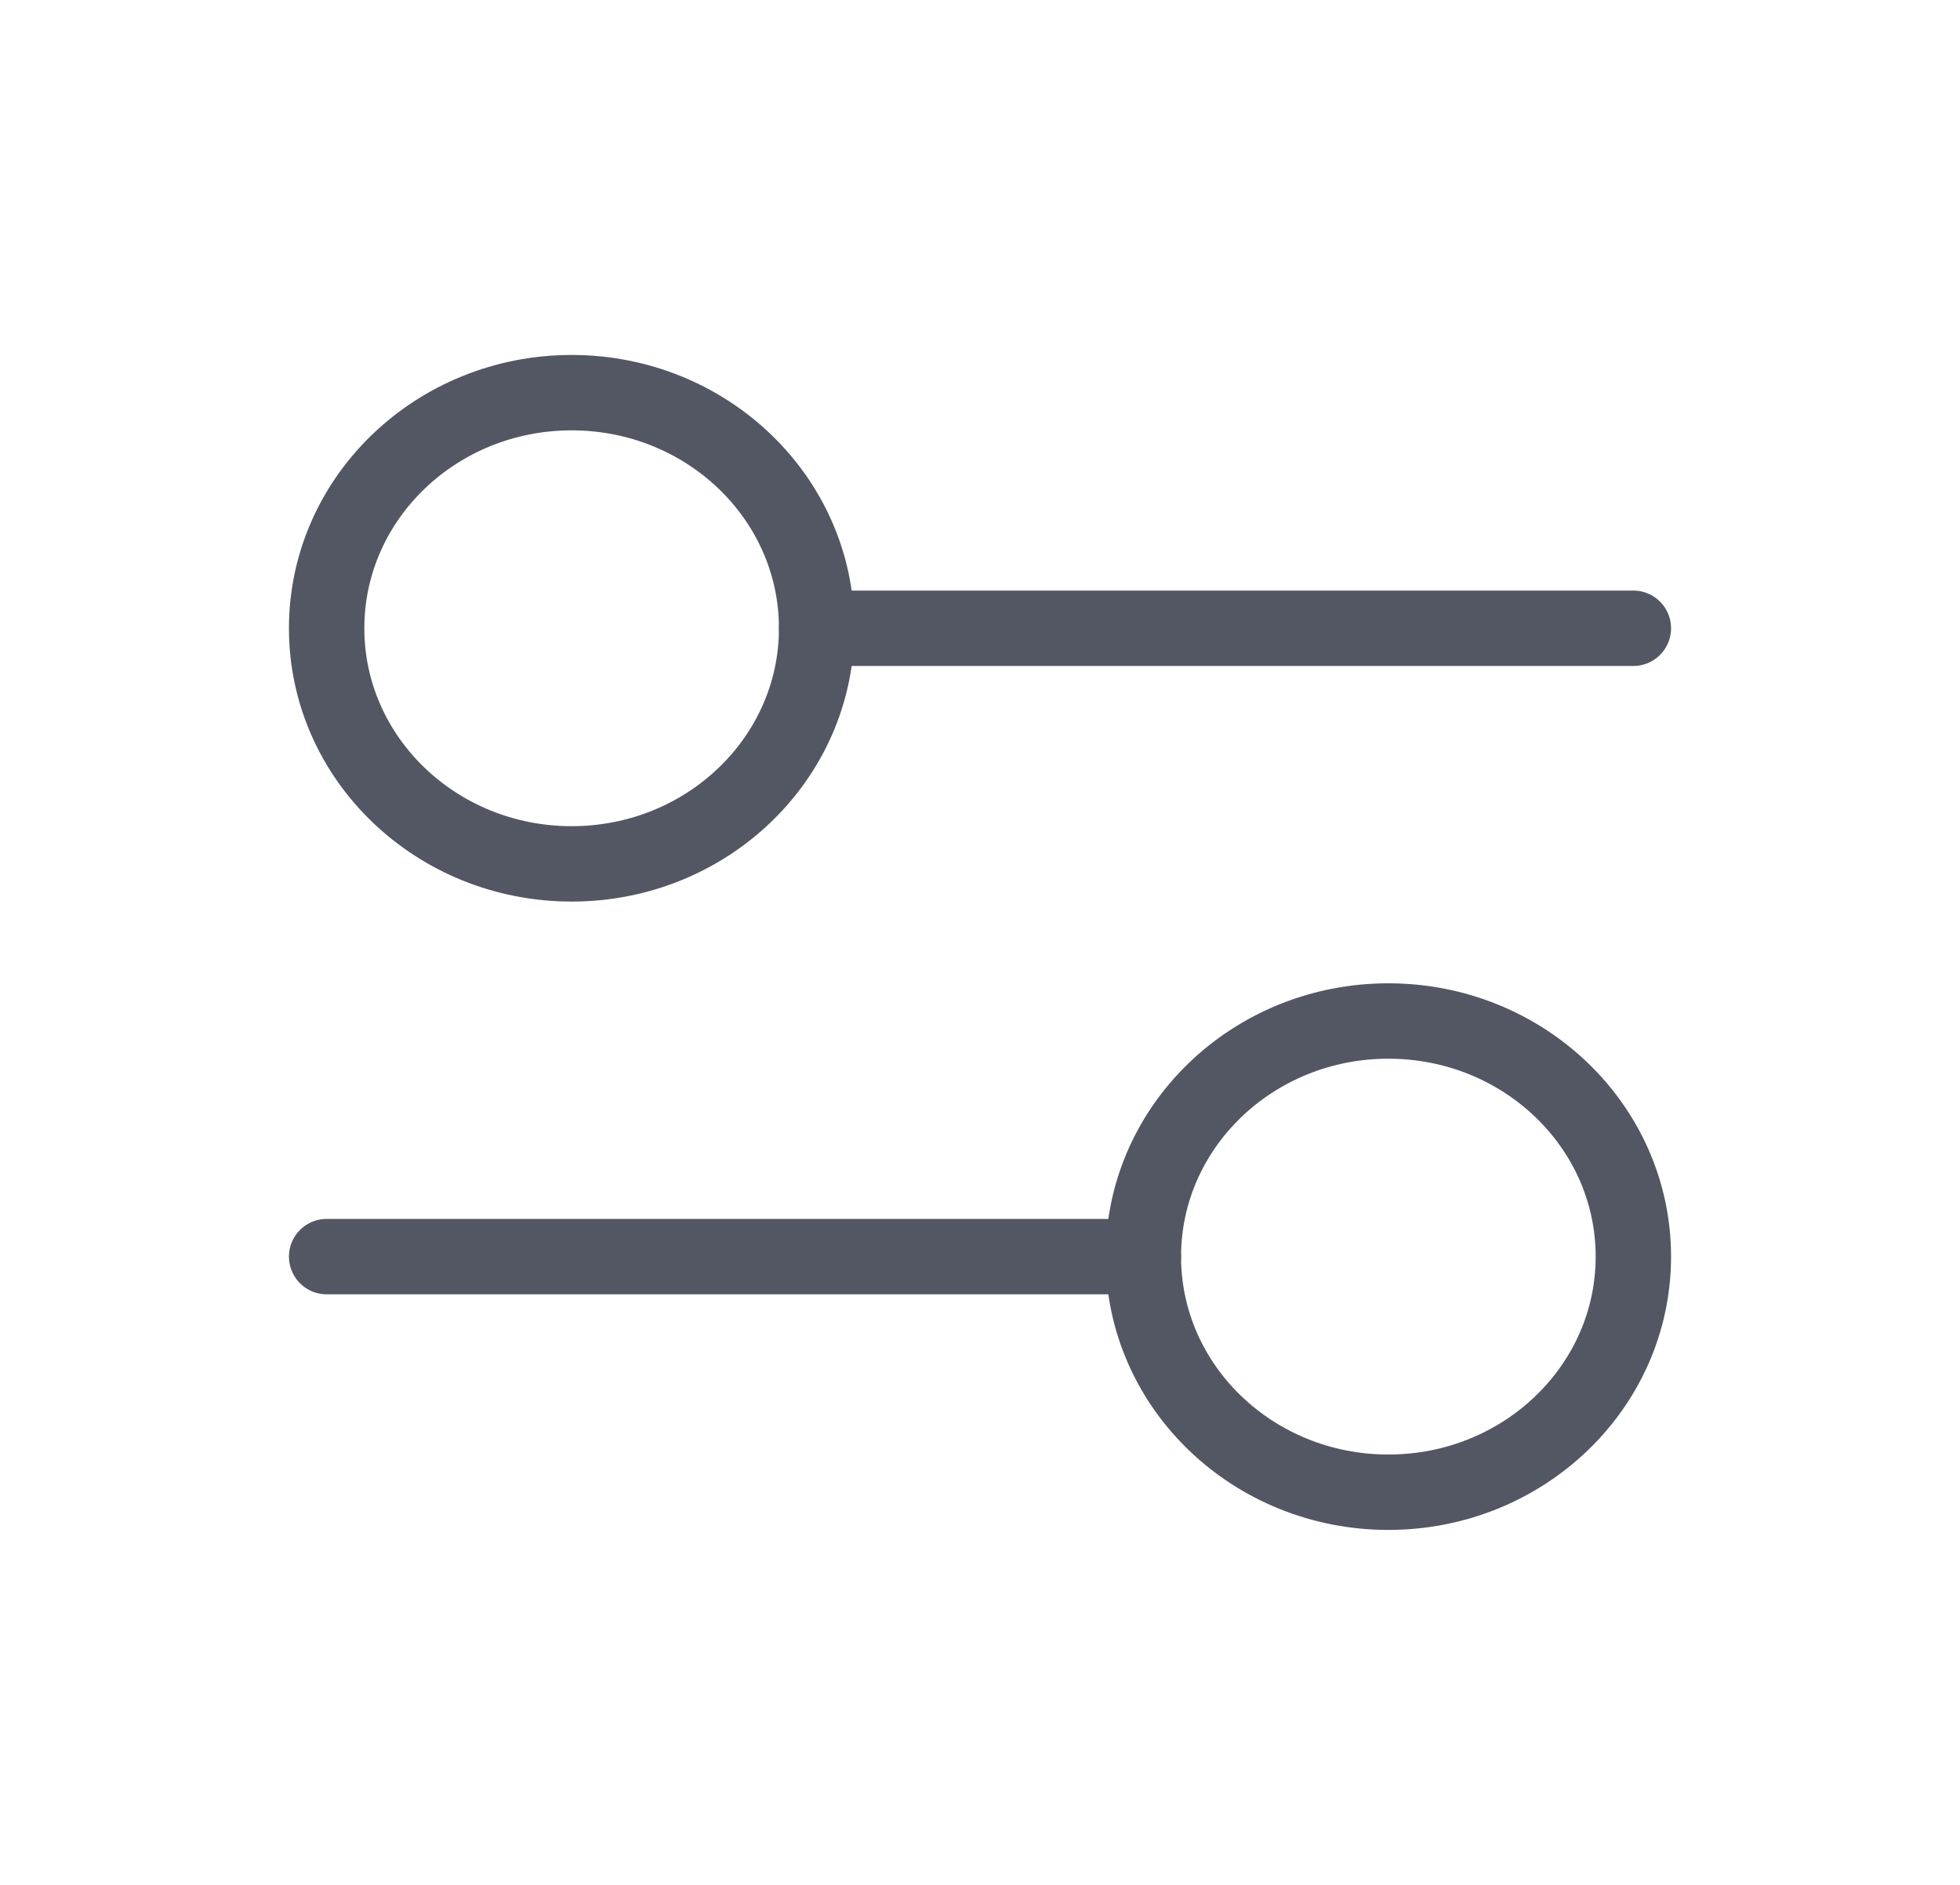<svg width="26" height="25" viewBox="0 0 26 25" fill="none" xmlns="http://www.w3.org/2000/svg">
<path d="M10.833 8.333L21.667 8.333" stroke="#535763" stroke-linecap="round"/>
<path d="M4.333 16.667L15.167 16.667" stroke="#535763" stroke-linecap="round"/>
<ellipse cx="7.583" cy="8.333" rx="3.125" ry="3.25" transform="rotate(90 7.583 8.333)" stroke="#535763" stroke-linecap="round"/>
<ellipse cx="18.417" cy="16.667" rx="3.125" ry="3.25" transform="rotate(90 18.417 16.667)" stroke="#535763" stroke-linecap="round"/>
</svg>
